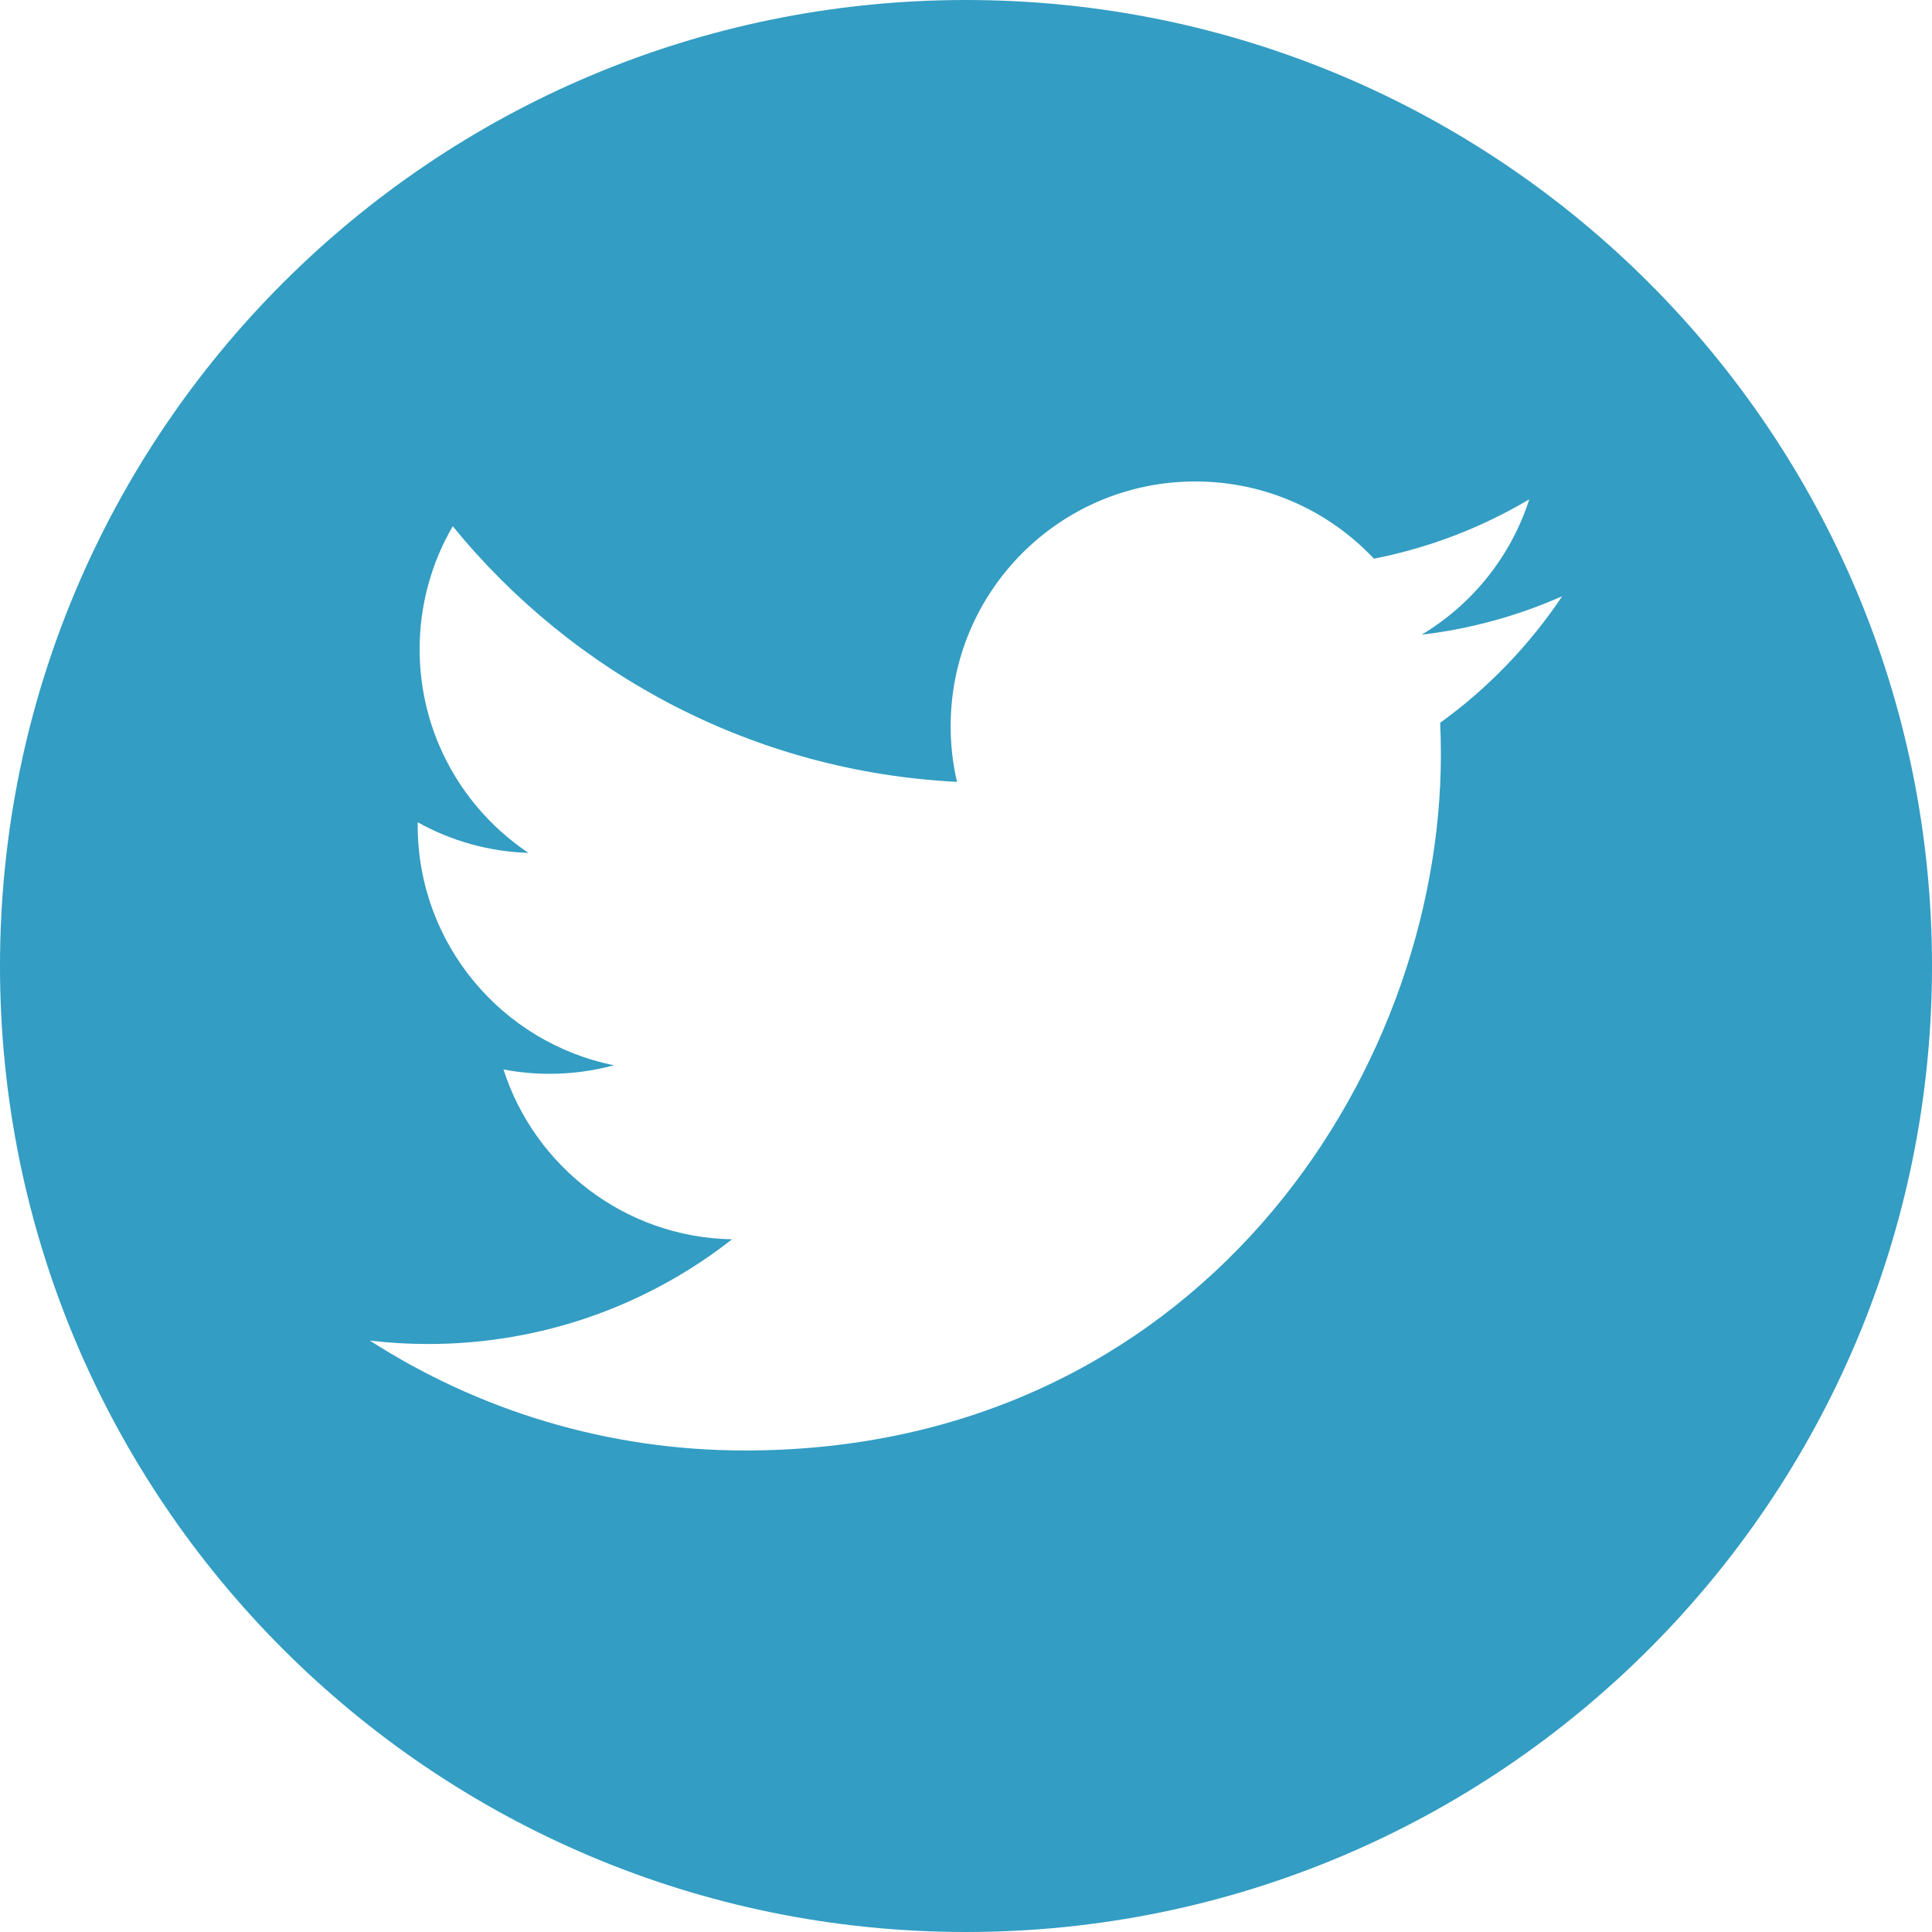 <?xml version="1.0" encoding="utf-8"?>
<!-- Generator: Adobe Illustrator 16.0.0, SVG Export Plug-In . SVG Version: 6.00 Build 0)  -->
<!DOCTYPE svg PUBLIC "-//W3C//DTD SVG 1.1//EN" "http://www.w3.org/Graphics/SVG/1.1/DTD/svg11.dtd">
<svg version="1.1" id="Layer_2" xmlns="http://www.w3.org/2000/svg" xmlns:xlink="http://www.w3.org/1999/xlink" x="0px" y="0px"
	 width="35px" height="35px" viewBox="0 0 35 35" enable-background="new 0 0 35 35" xml:space="preserve">
<path fill="#339DC3" d="M17.5,0C7.835,0,0,7.834,0,17.499C0,27.165,7.835,35,17.5,35S35,27.165,35,17.499C35,7.834,27.165,0,17.5,0z
	 M26.09,13.094c0.009,0.19,0.013,0.381,0.013,0.573c0,5.857-4.458,12.61-12.61,12.61c-2.503,0-4.833-0.733-6.793-1.991
	c0.346,0.041,0.699,0.062,1.057,0.062c2.077,0,3.987-0.708,5.505-1.897c-1.94-0.035-3.576-1.316-4.141-3.077
	c0.271,0.052,0.548,0.079,0.834,0.079c0.404,0,0.796-0.054,1.168-0.155c-2.027-0.407-3.556-2.198-3.556-4.346
	c0-0.019,0-0.038,0-0.056c0.597,0.333,1.281,0.532,2.007,0.555c-1.189-0.795-1.972-2.152-1.972-3.689c0-0.812,0.219-1.574,0.6-2.229
	c2.186,2.682,5.452,4.446,9.135,4.631c-0.076-0.325-0.115-0.663-0.115-1.01c0-2.447,1.984-4.432,4.432-4.432
	c1.275,0,2.428,0.539,3.236,1.399c1.009-0.198,1.958-0.567,2.814-1.075c-0.332,1.036-1.034,1.903-1.949,2.452
	c0.896-0.106,1.751-0.345,2.546-0.697C27.707,11.688,26.956,12.469,26.09,13.094z"/>
</svg>

